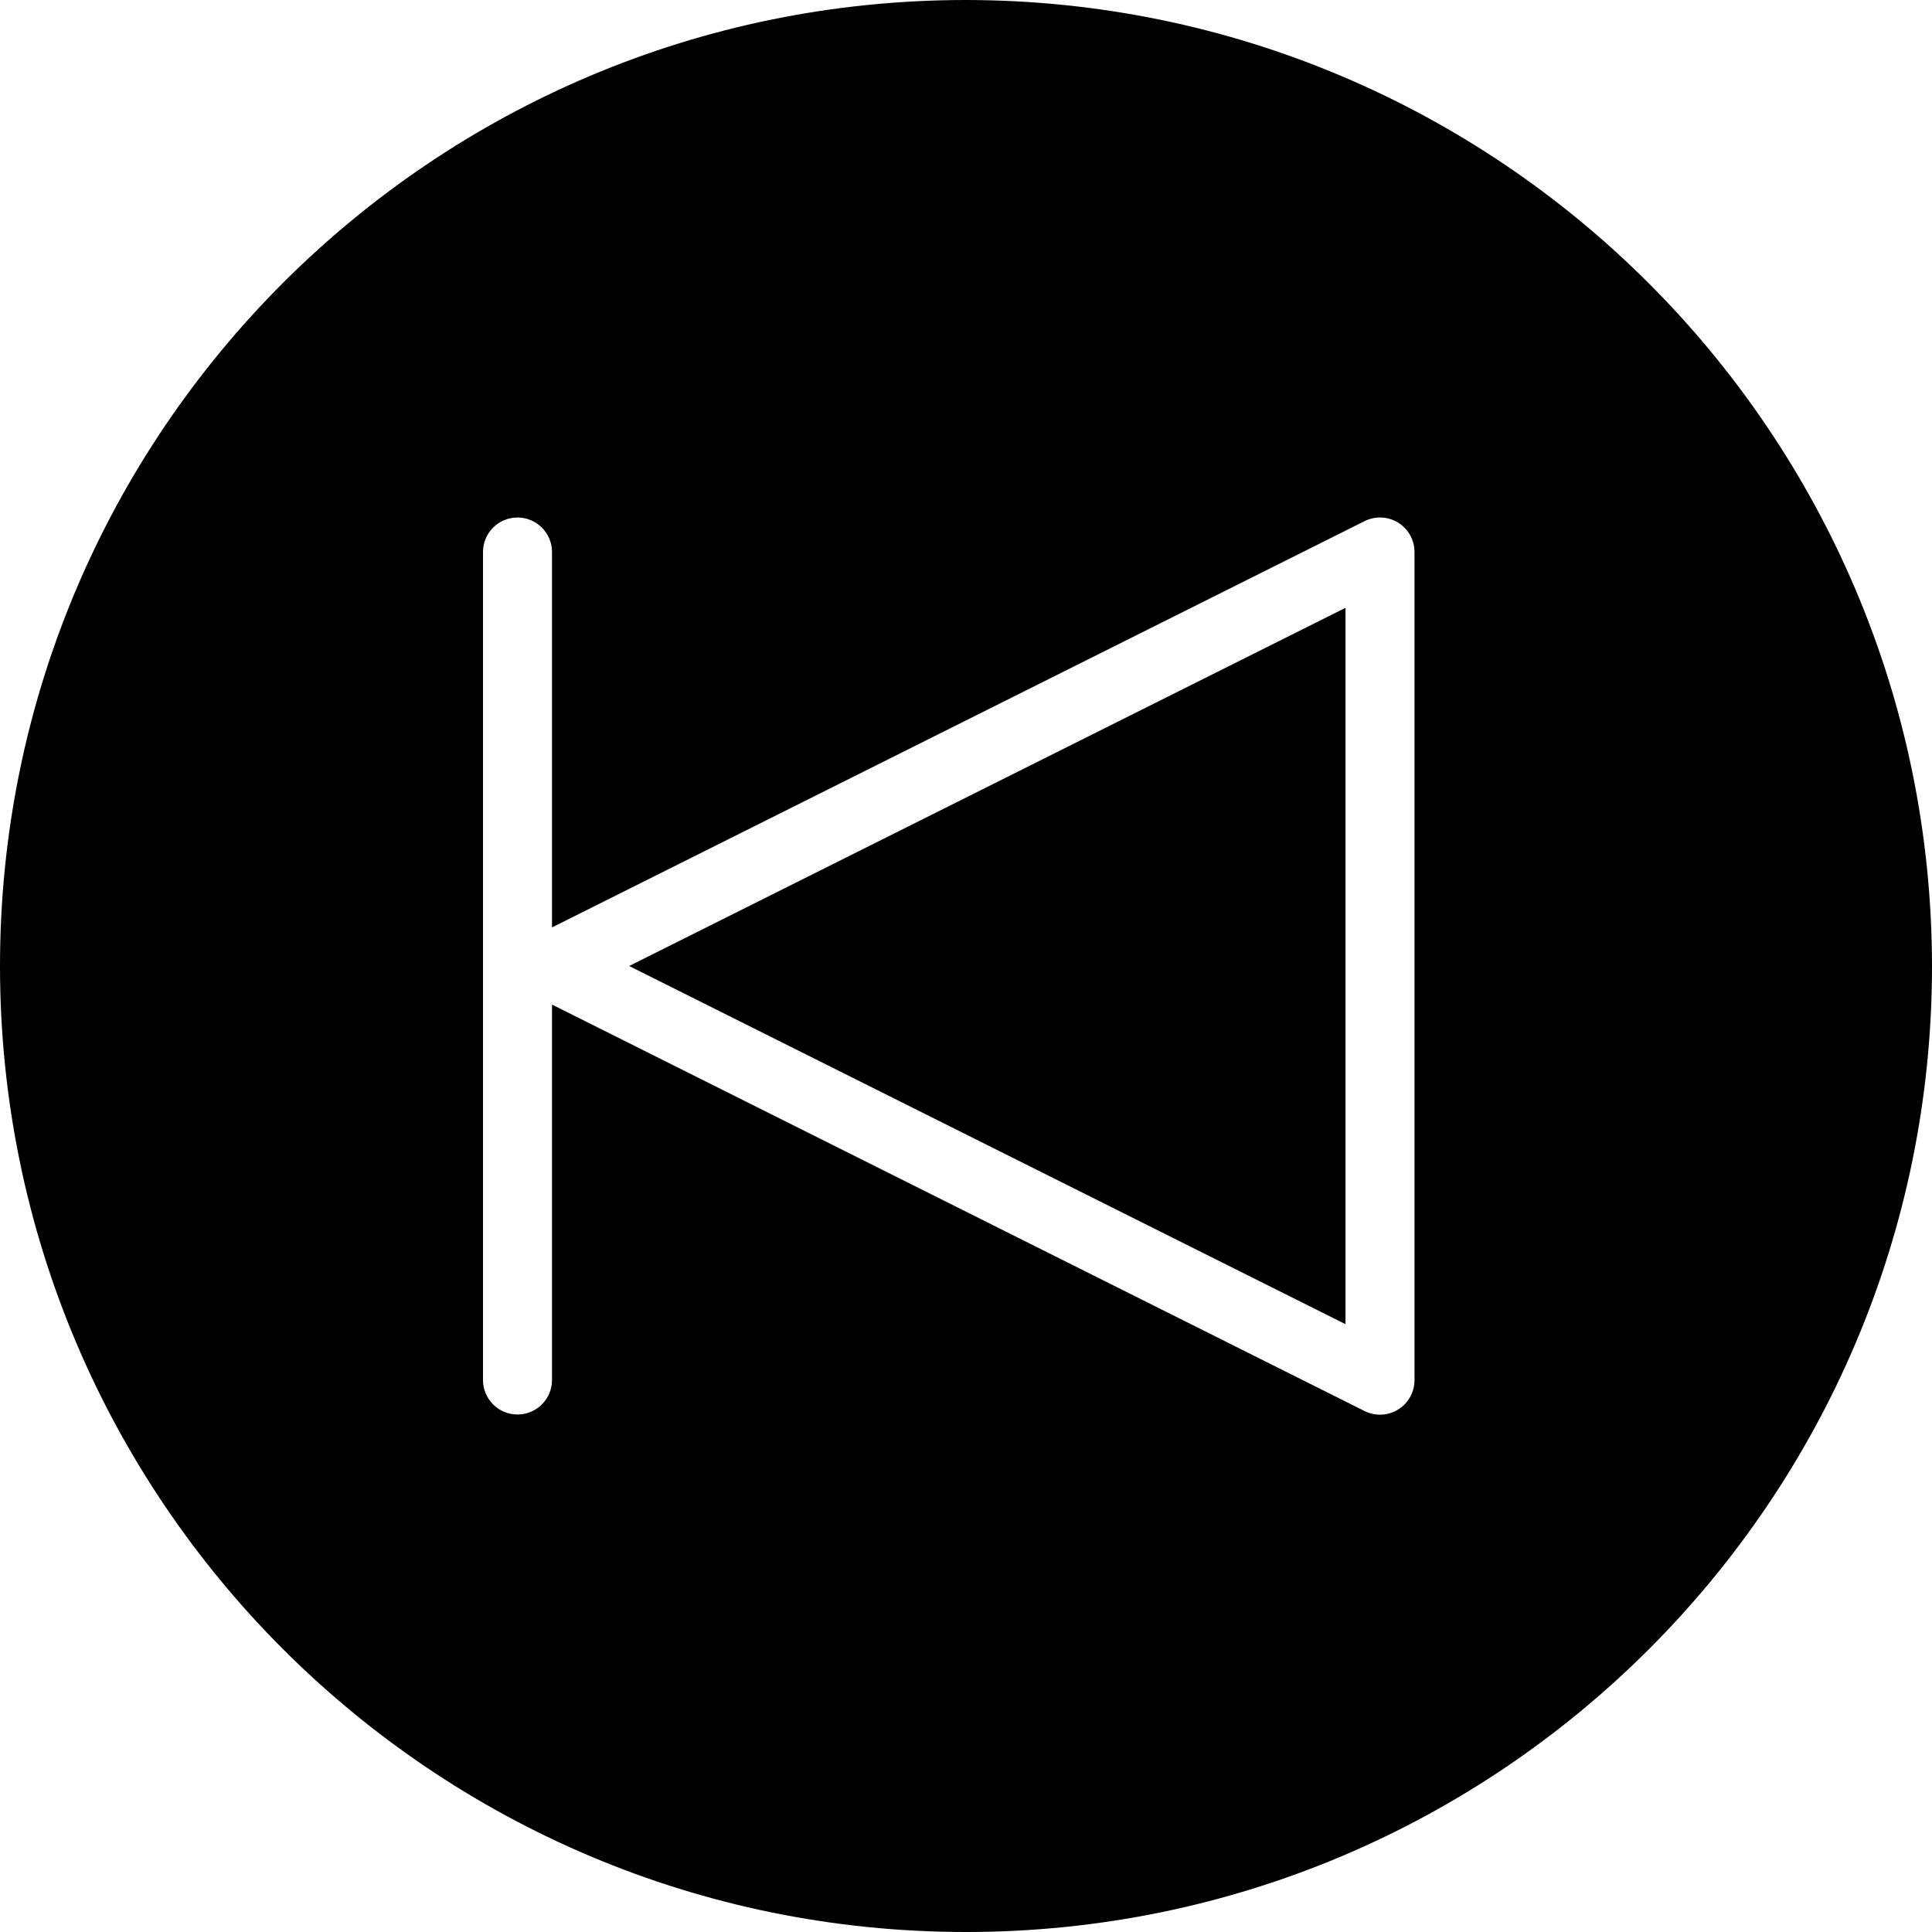 <svg height="448pt" viewBox="0 0 448 448" width="448pt" xmlns="http://www.w3.org/2000/svg"><path d="m312 307.055v-166.109l-166.113 83.055zm0 0"/><path d="m224 0c-123.711 0-224 100.289-224 224s100.289 224 224 224 224-100.289 224-224c-.141-123.652-100.348-223.859-224-224zm104 320c.016 2.781-1.414 5.367-3.773 6.836-2.363 1.469-5.316 1.605-7.801.363l-188.426-94.254v87.055c0 4.418-3.582 8-8 8s-8-3.582-8-8v-192c0-4.418 3.582-8 8-8s8 3.582 8 8v87.055l188.426-94.215c2.48-1.238 5.426-1.105 7.781.352 2.359 1.461 3.793 4.035 3.793 6.809zm0 0"/></svg>